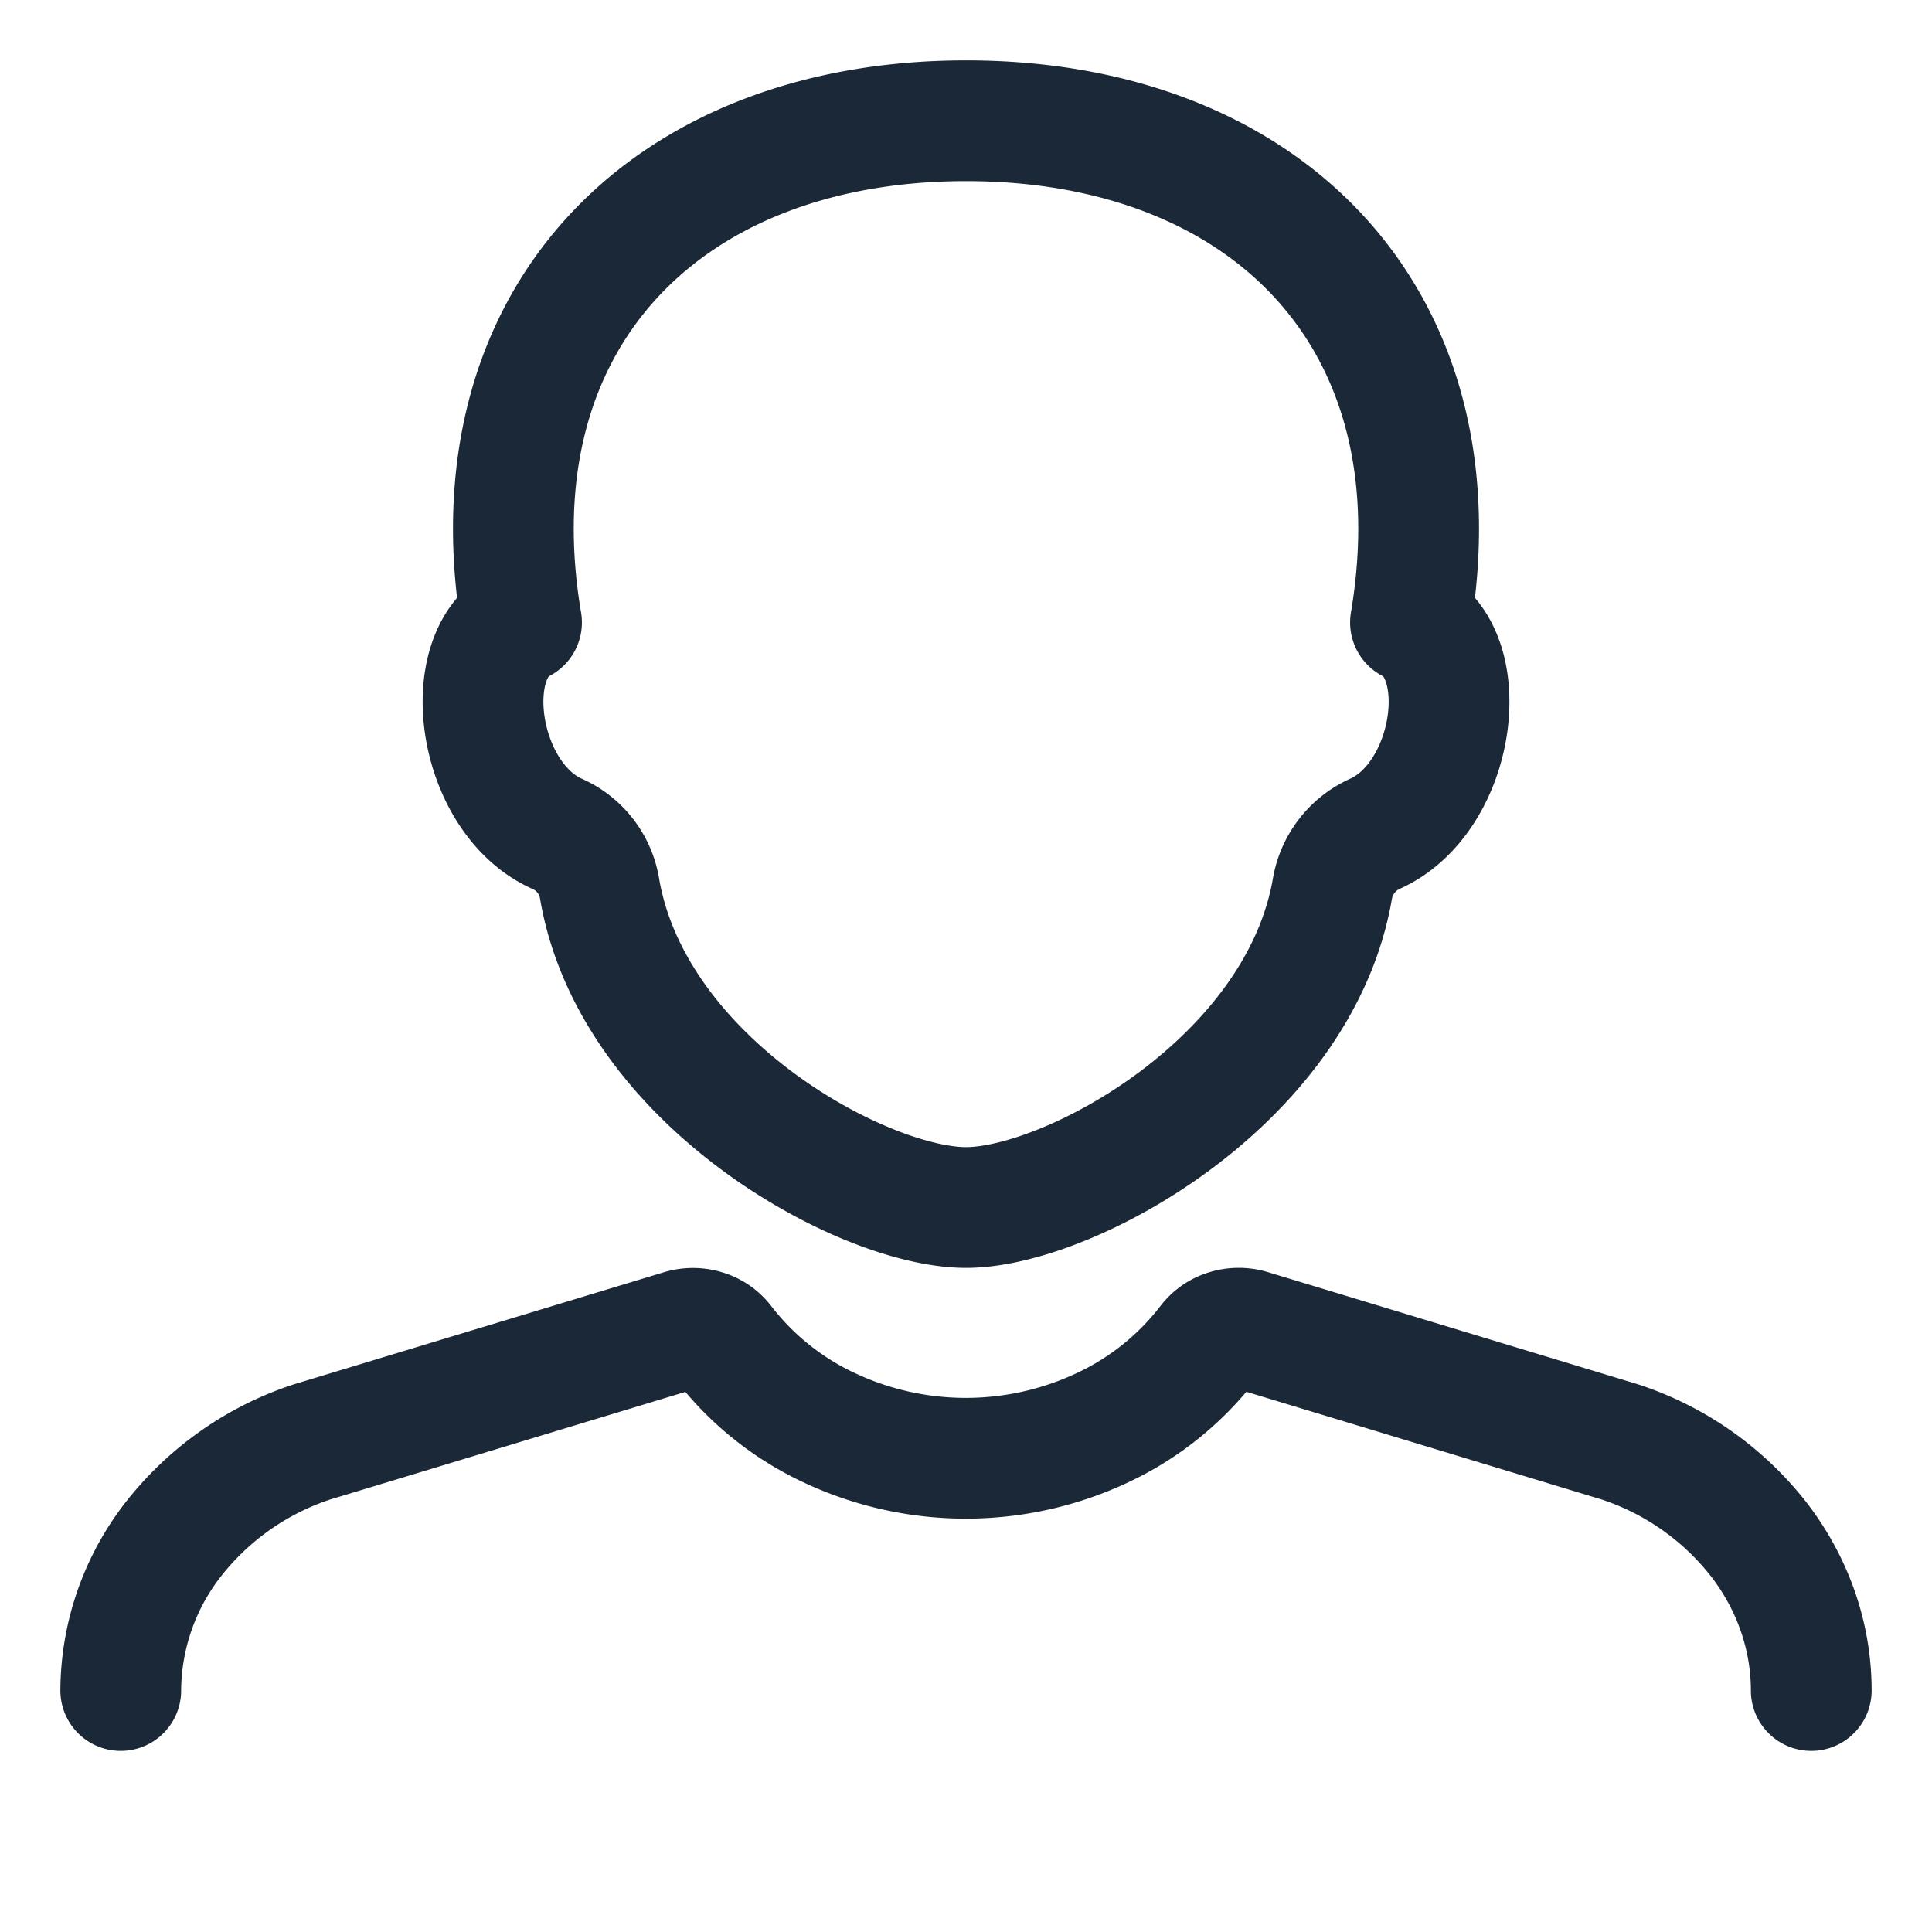 <svg width="16" height="16" fill="none" xmlns="http://www.w3.org/2000/svg"><path d="M15 14c0-.448-.152-.885-.435-1.252a2.417 2.417 0 0 0-1.148-.806l-3.061-.928a.335.335 0 0 0-.194 0 .303.303 0 0 0-.155.106 2.373 2.373 0 0 1-.873.702 2.658 2.658 0 0 1-2.271 0 2.372 2.372 0 0 1-.873-.702.303.303 0 0 0-.155-.105.336.336 0 0 0-.193 0l-3.06.927a2.417 2.417 0 0 0-1.147.806A2.053 2.053 0 0 0 1 14m3.613-7.095c-.662-.296-.83-1.485-.294-1.75C3.894 2.638 5.519.995 8.012 1c2.485.005 4.092 1.65 3.669 4.155.536.265.37 1.452-.294 1.75a.613.613 0 0 0-.352.452C10.761 8.957 8.854 10 8 10c-.854 0-2.763-1.042-3.035-2.643a.602.602 0 0 0-.352-.452Z" stroke="#1B2837" stroke-linecap="round" stroke-linejoin="round"/></svg>